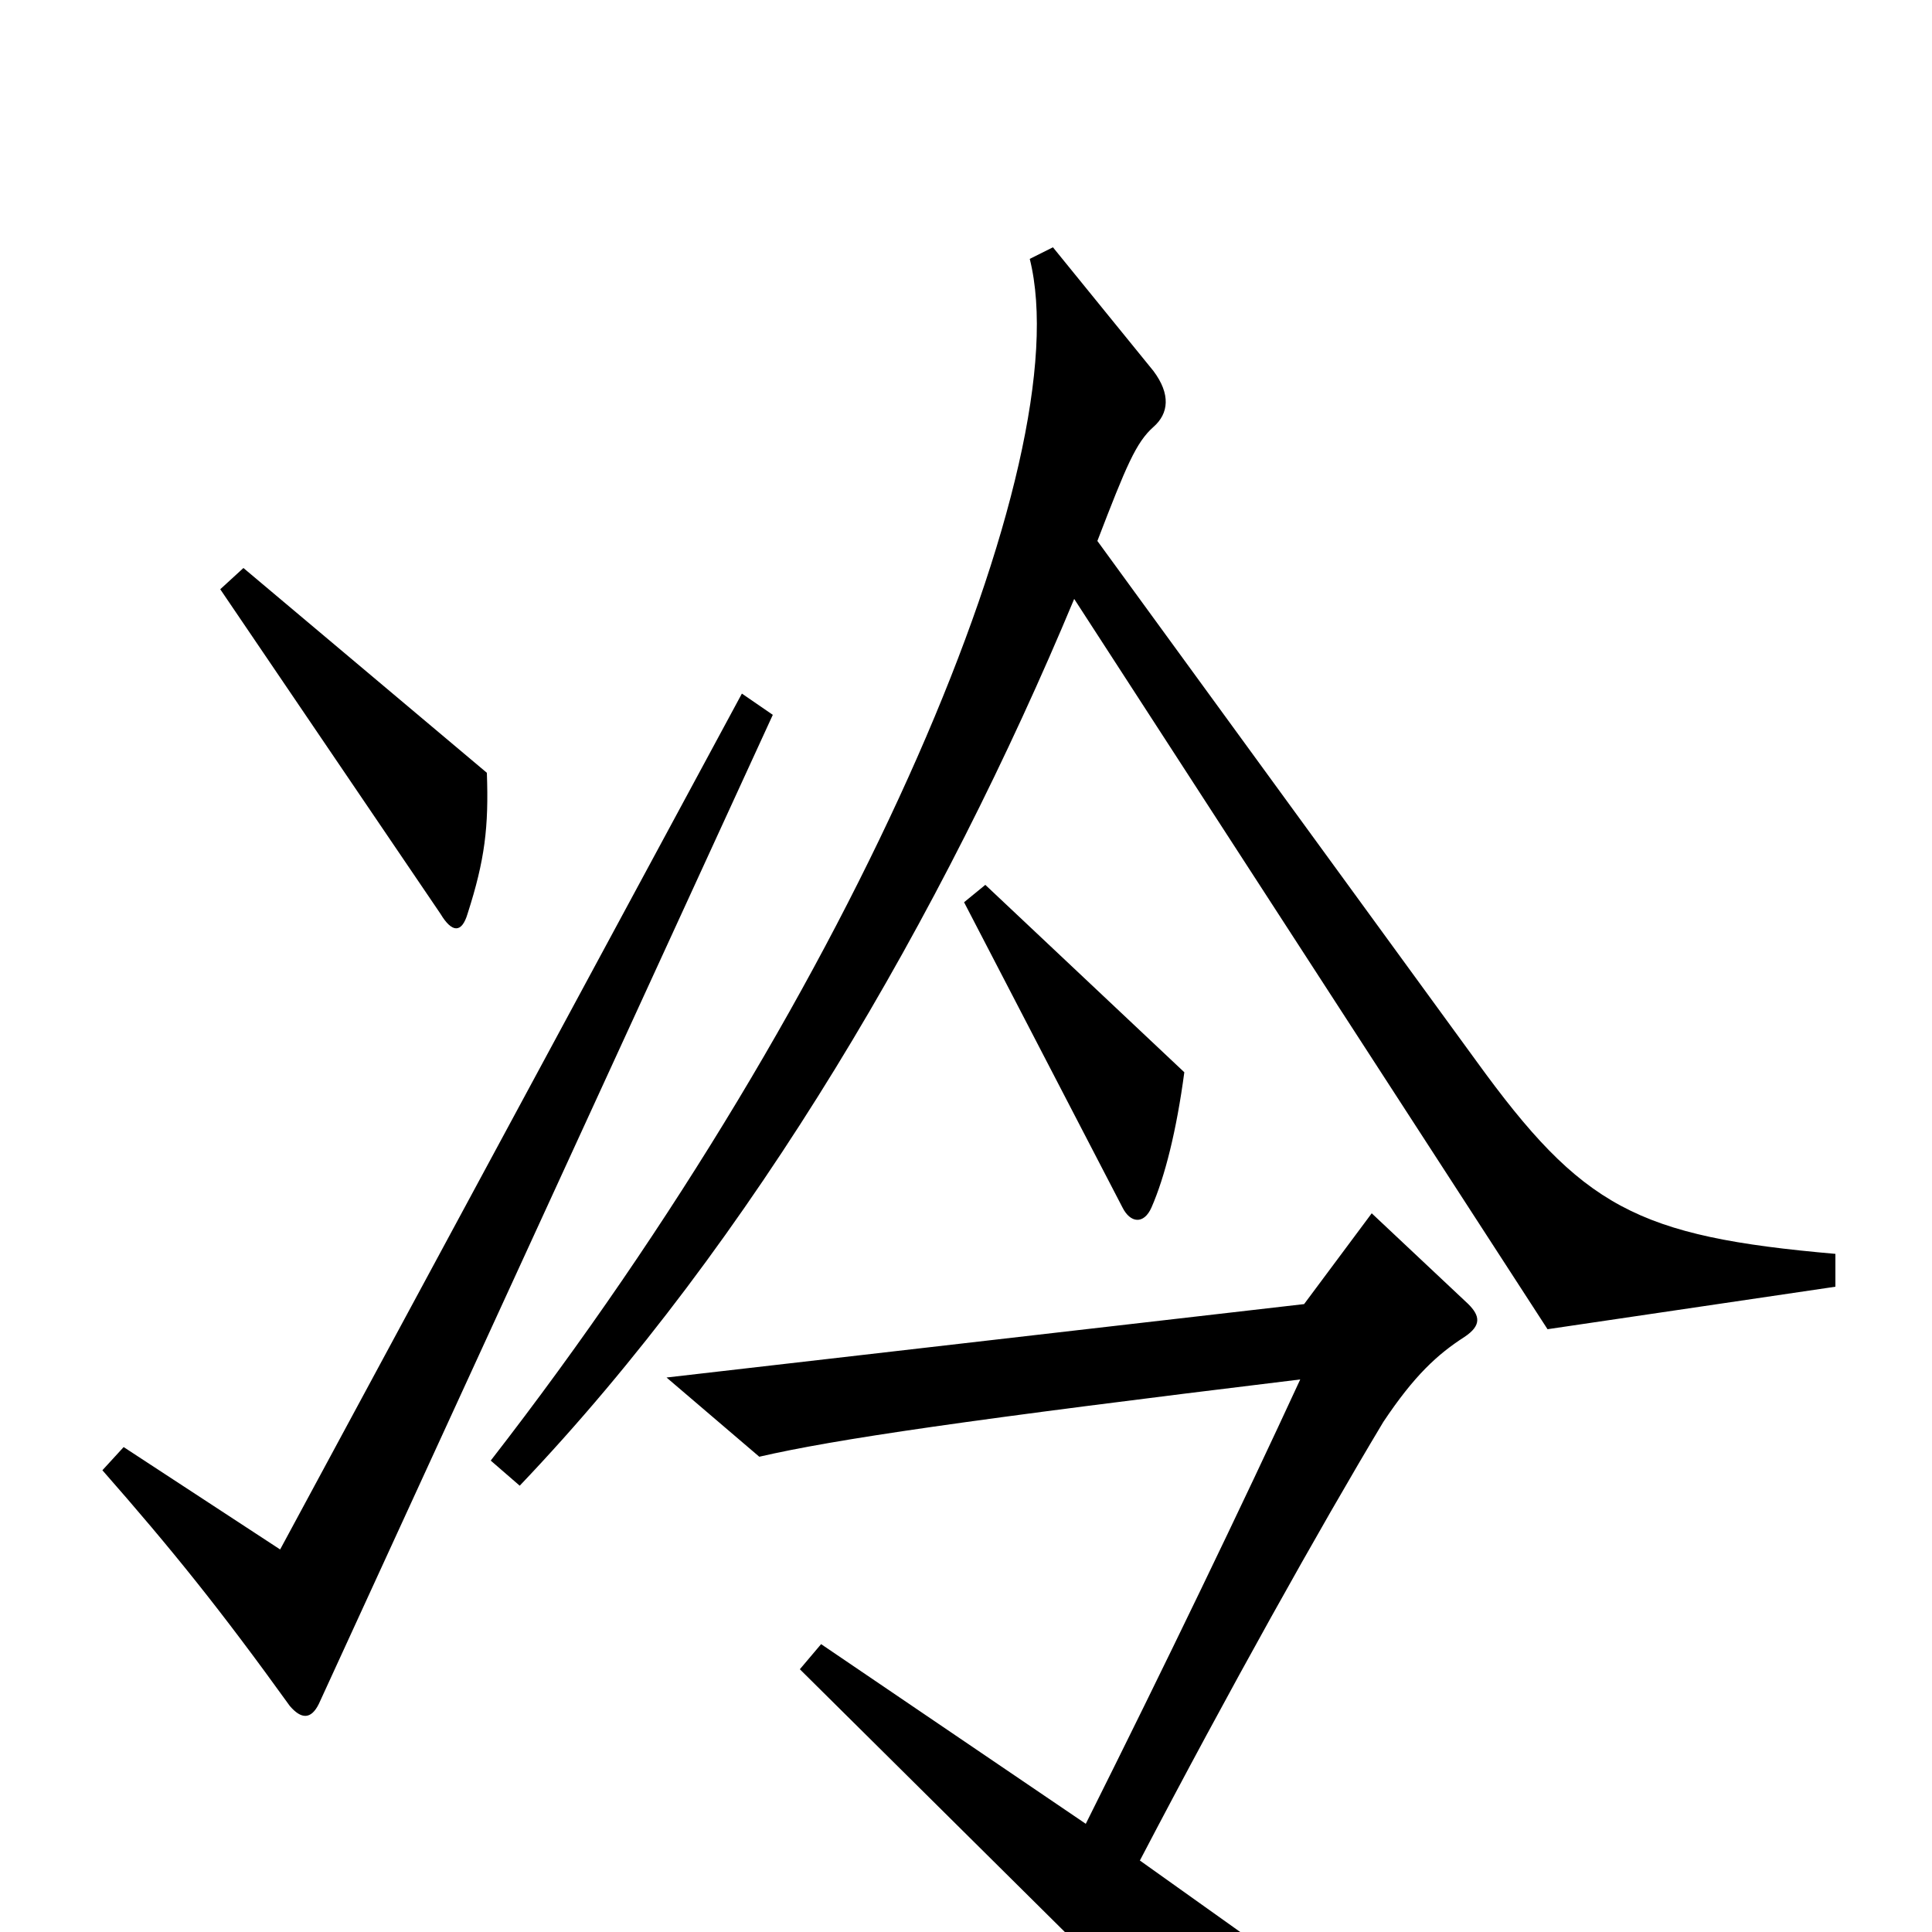 <svg xmlns="http://www.w3.org/2000/svg" viewBox="0 -1000 1000 1000">
	<path fill="#000000" d="M252 -600L126 -706L114 -695L228 -527C234 -517 239 -517 242 -527C251 -555 253 -572 252 -600ZM950 -334V-351C847 -360 819 -375 764 -451L568 -720C583 -759 588 -771 597 -779C605 -786 606 -796 597 -808L545 -872L533 -866C559 -762 445 -490 254 -244L269 -231C390 -358 488 -527 556 -690L801 -312ZM613 -445L510 -542L499 -533L581 -375C585 -367 592 -366 596 -375C603 -391 609 -415 613 -445ZM400 -630L384 -641L145 -198L64 -251L53 -239C89 -198 114 -167 150 -117C156 -110 161 -110 165 -118ZM760 -325L710 -372L675 -325L345 -287L393 -246C432 -255 500 -265 673 -286C643 -221 603 -138 562 -56L425 -149L414 -136L650 98C659 108 663 106 664 93C665 68 665 45 663 15L590 -37C636 -125 683 -209 716 -264C732 -288 744 -299 758 -308C767 -314 766 -319 760 -325Z"/>
</svg>